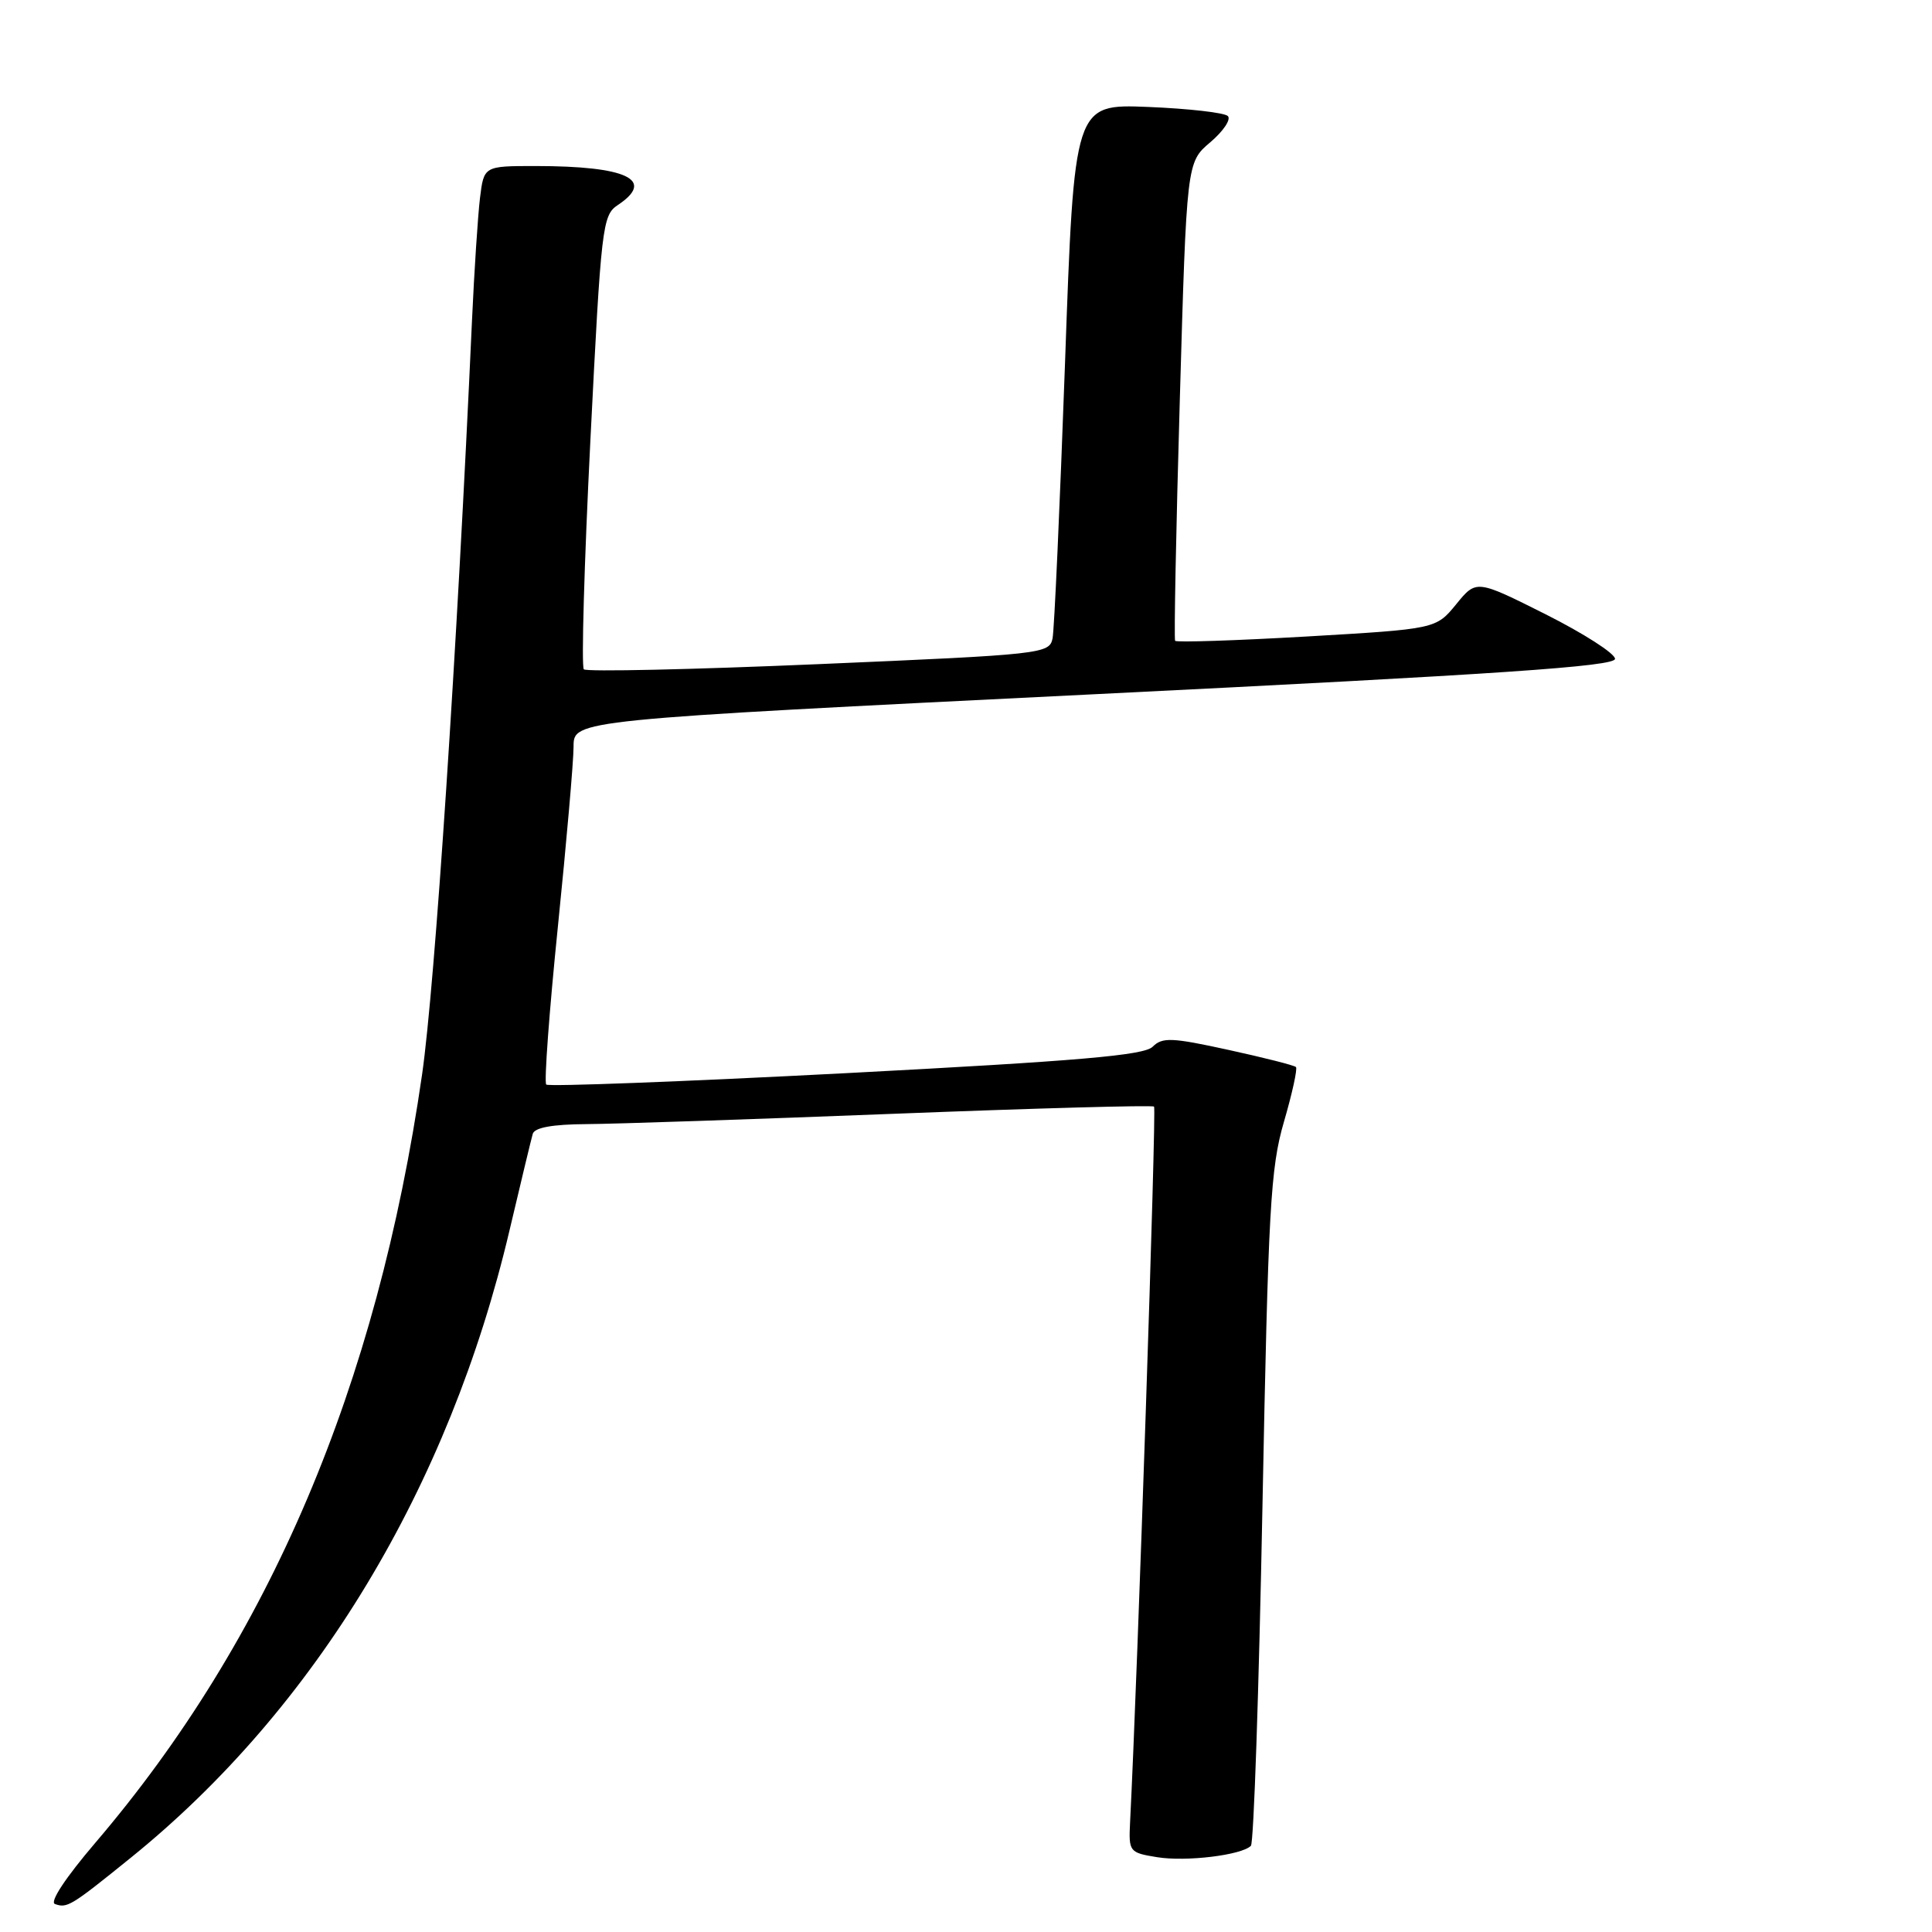 <?xml version="1.0" encoding="UTF-8" standalone="no"?>
<!DOCTYPE svg PUBLIC "-//W3C//DTD SVG 1.1//EN" "http://www.w3.org/Graphics/SVG/1.1/DTD/svg11.dtd" >
<svg xmlns="http://www.w3.org/2000/svg" xmlns:xlink="http://www.w3.org/1999/xlink" version="1.1" viewBox="0 0 256 256">
 <g >
 <path fill="currentColor"
d=" M 17.33 246.16 C 41.80 226.39 59.51 197.05 67.52 163.00 C 69.01 156.68 70.39 150.94 70.59 150.25 C 70.82 149.41 73.18 148.98 77.72 148.95 C 81.45 148.93 99.80 148.31 118.50 147.58 C 137.20 146.85 152.69 146.42 152.92 146.63 C 153.25 146.92 150.74 221.82 149.74 241.49 C 149.55 245.37 149.64 245.49 153.34 246.09 C 157.18 246.71 164.51 245.82 165.75 244.58 C 166.13 244.21 166.81 224.01 167.28 199.70 C 168.05 160.08 168.34 154.79 170.13 148.64 C 171.23 144.87 171.94 141.61 171.72 141.39 C 171.50 141.16 167.46 140.14 162.75 139.11 C 155.26 137.47 154.01 137.42 152.73 138.70 C 151.58 139.84 143.01 140.58 112.09 142.20 C 90.54 143.32 72.67 144.00 72.38 143.71 C 72.08 143.41 72.78 134.01 73.92 122.81 C 75.06 111.62 76.00 100.87 76.00 98.93 C 76.00 95.40 76.00 95.40 145.00 91.99 C 198.72 89.34 214.00 88.30 214.00 87.30 C 214.00 86.60 209.86 83.94 204.81 81.40 C 195.62 76.79 195.62 76.79 192.95 80.07 C 190.27 83.34 190.27 83.34 173.13 84.34 C 163.71 84.88 155.87 85.14 155.71 84.91 C 155.55 84.69 155.83 70.33 156.33 53.00 C 157.24 21.50 157.24 21.50 160.37 18.85 C 162.09 17.39 163.14 15.83 162.70 15.38 C 162.26 14.93 157.50 14.39 152.12 14.17 C 142.34 13.78 142.34 13.78 141.12 48.14 C 140.44 67.04 139.70 83.44 139.47 84.59 C 139.05 86.63 138.18 86.73 108.51 88.00 C 91.72 88.72 77.70 89.03 77.36 88.69 C 77.02 88.35 77.41 74.69 78.23 58.33 C 79.66 29.91 79.82 28.53 81.86 27.17 C 86.91 23.82 83.07 22.00 70.94 22.00 C 64.12 22.00 64.12 22.00 63.60 26.25 C 63.32 28.59 62.84 35.90 62.54 42.50 C 60.55 86.51 57.63 130.54 55.93 142.36 C 49.96 183.65 35.70 217.18 12.63 244.18 C 8.70 248.78 6.55 252.03 7.28 252.29 C 8.90 252.88 9.40 252.57 17.33 246.16 Z "/>
</g>
</svg>